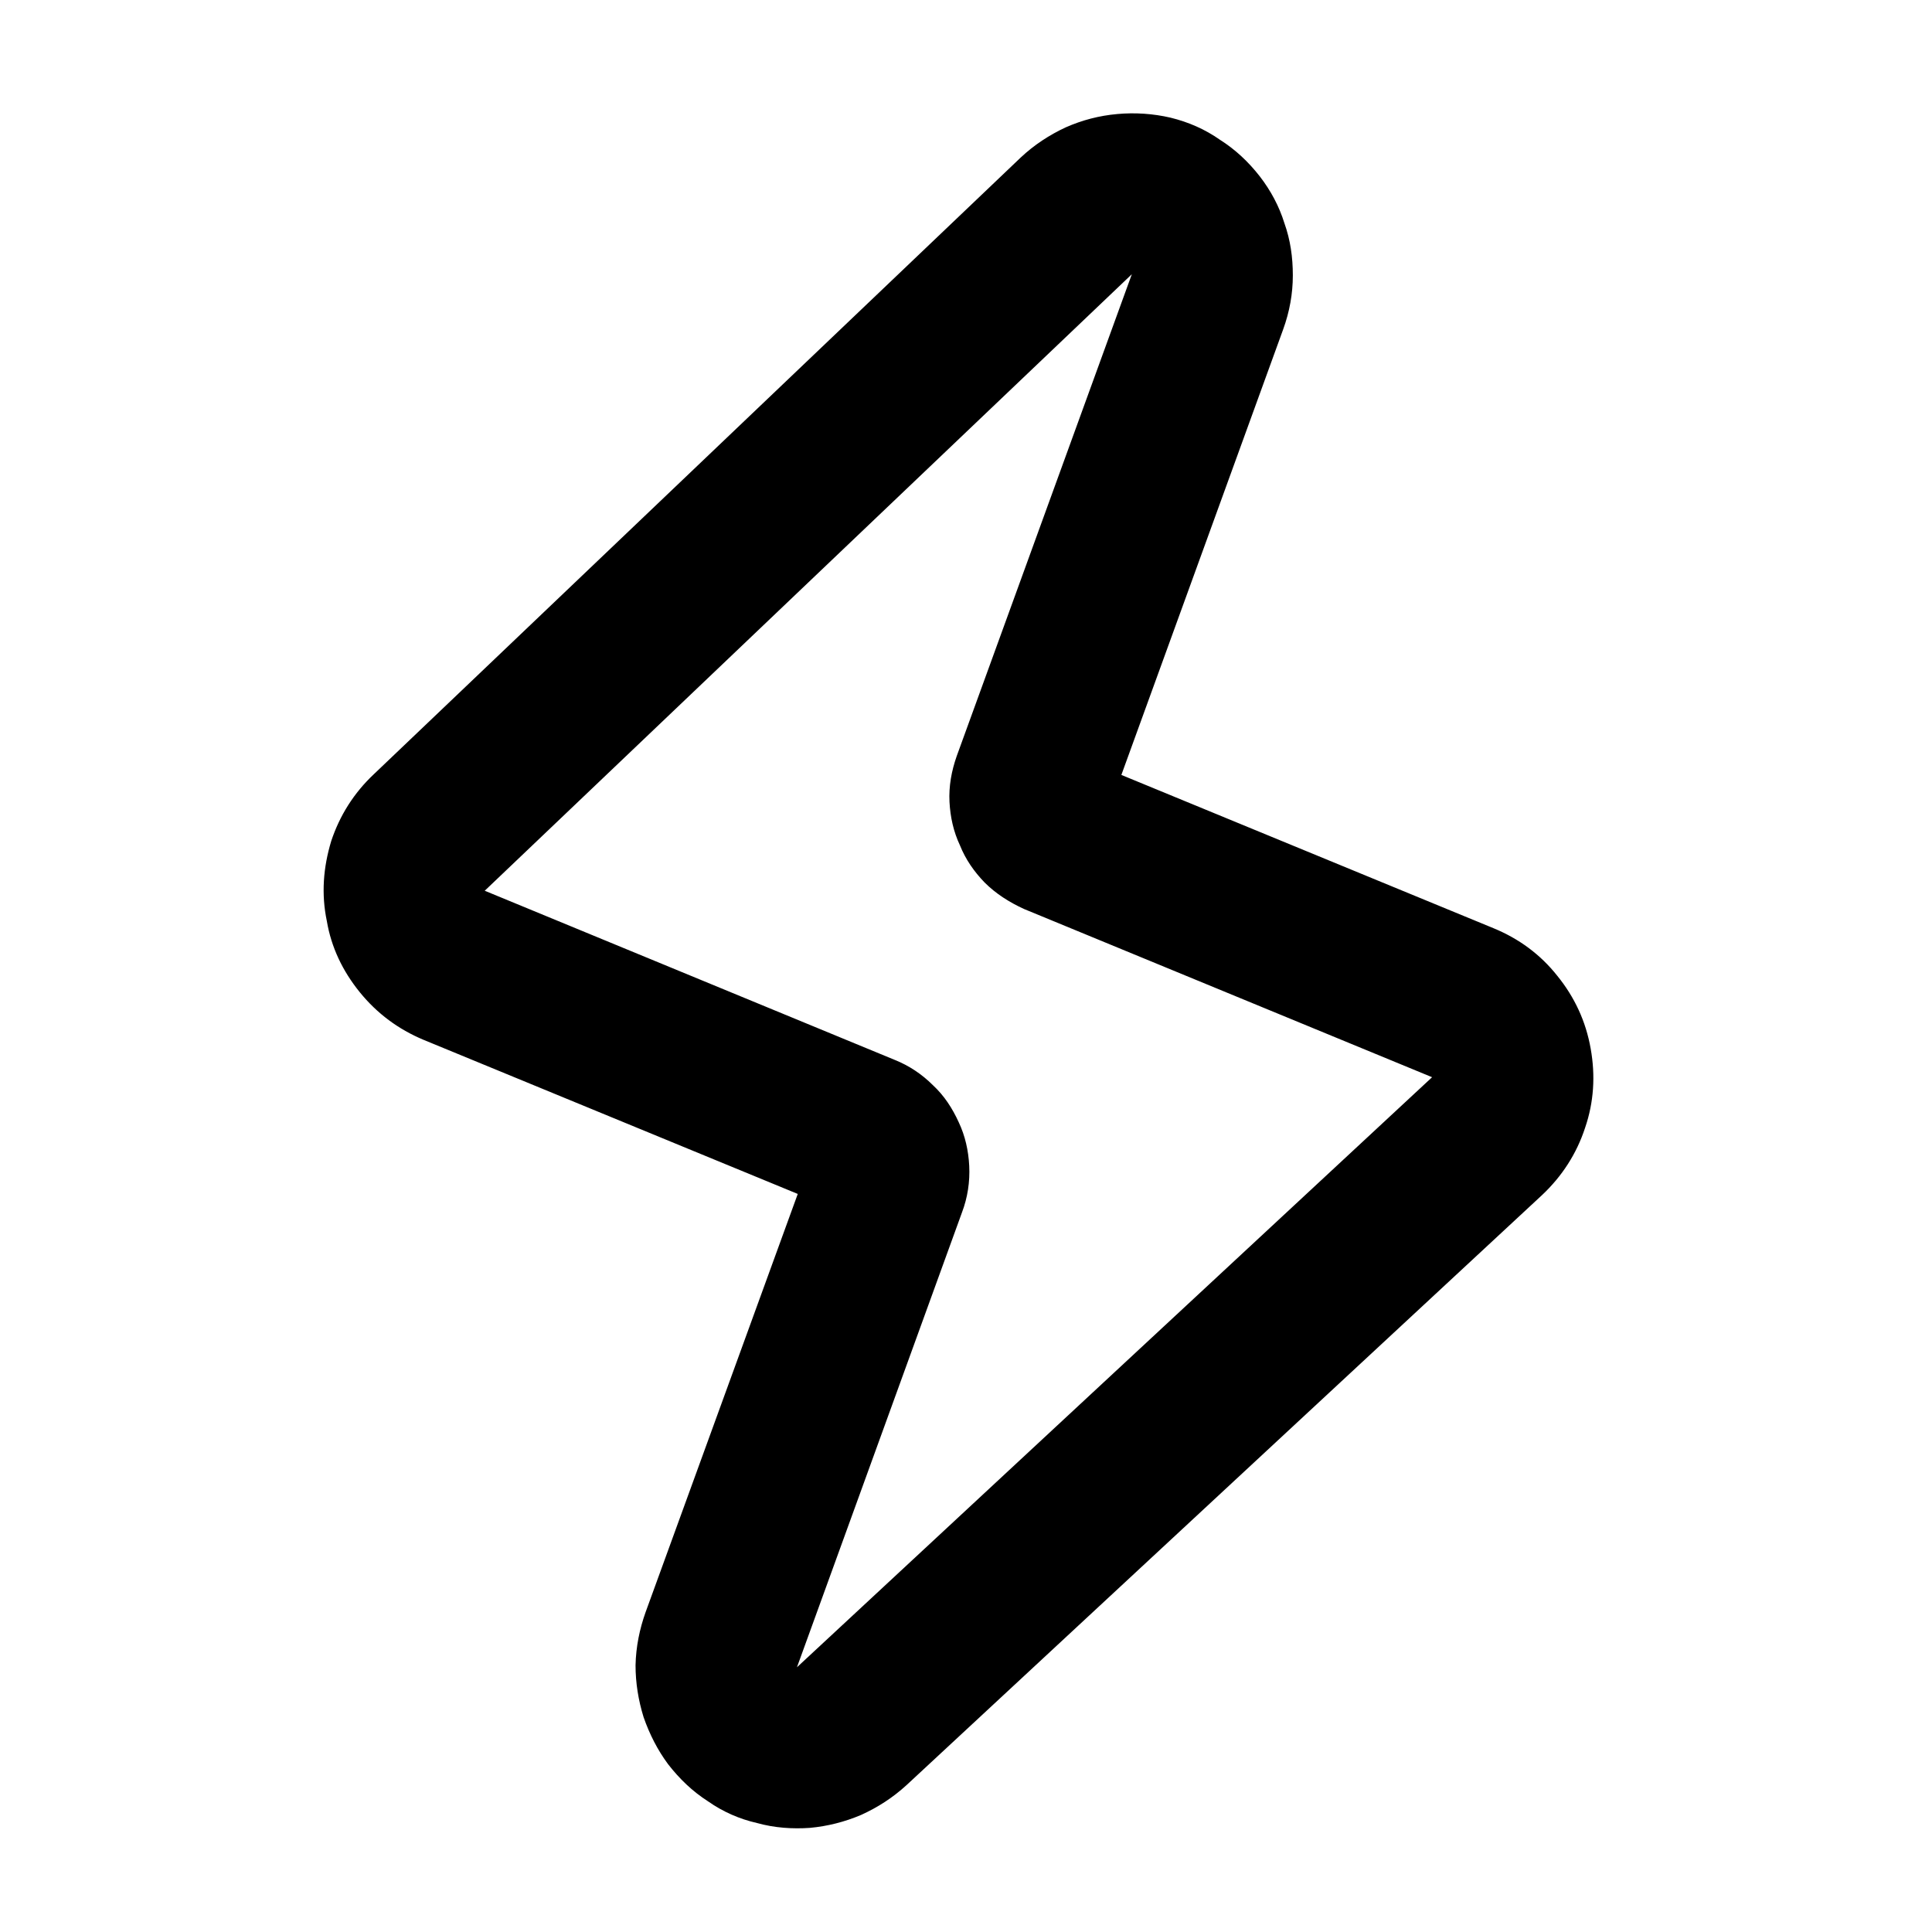 <svg xmlns="http://www.w3.org/2000/svg" xmlns:xlink="http://www.w3.org/1999/xlink" width="48" height="48" viewBox="0 0 48 48" fill="none">
<path   fill-rule="evenodd"  fill="#000000"  d="M8.23 20.893C8.03 21.553 7.98 22.213 8.12 22.883C8.23 23.533 8.51 24.123 8.94 24.653C9.37 25.183 9.9 25.573 10.52 25.833L19.82 29.663L16.04 40.053C15.89 40.473 15.8 40.913 15.79 41.373C15.79 41.813 15.86 42.243 15.99 42.663C16.14 43.093 16.34 43.483 16.6 43.833C16.88 44.193 17.2 44.503 17.59 44.753C17.96 45.013 18.37 45.193 18.81 45.293C19.24 45.413 19.69 45.443 20.12 45.413C20.56 45.373 20.99 45.263 21.39 45.093C21.81 44.903 22.18 44.663 22.52 44.353L38.31 29.693C38.81 29.223 39.17 28.663 39.38 28.023C39.6 27.383 39.64 26.723 39.52 26.053C39.4 25.373 39.12 24.773 38.69 24.243C38.27 23.713 37.74 23.323 37.11 23.063L27.86 19.253L31.88 8.183C32.04 7.743 32.12 7.293 32.12 6.843C32.12 6.393 32.06 5.963 31.91 5.543C31.78 5.123 31.57 4.733 31.3 4.383C31.02 4.023 30.69 3.713 30.31 3.473C29.94 3.213 29.53 3.033 29.08 2.923C28.65 2.823 28.2 2.793 27.76 2.833C27.31 2.873 26.89 2.983 26.48 3.163C26.07 3.353 25.69 3.603 25.36 3.913L9.29 19.233C8.79 19.703 8.44 20.263 8.23 20.893ZM25.44 22.583C25.07 22.413 24.74 22.203 24.46 21.923C24.2 21.653 23.99 21.353 23.85 21.003C23.69 20.663 23.61 20.303 23.59 19.923C23.57 19.533 23.64 19.153 23.77 18.783L28.12 6.813L12.04 22.133L12.05 22.133L22.23 26.333C22.58 26.473 22.9 26.683 23.18 26.963C23.46 27.223 23.66 27.533 23.82 27.883C23.98 28.223 24.06 28.583 24.08 28.963C24.1 29.363 24.04 29.753 23.9 30.123L19.8 41.423L35.58 26.763C35.58 26.763 35.58 26.763 35.58 26.763L25.44 22.583Z">
</path>
</svg>
